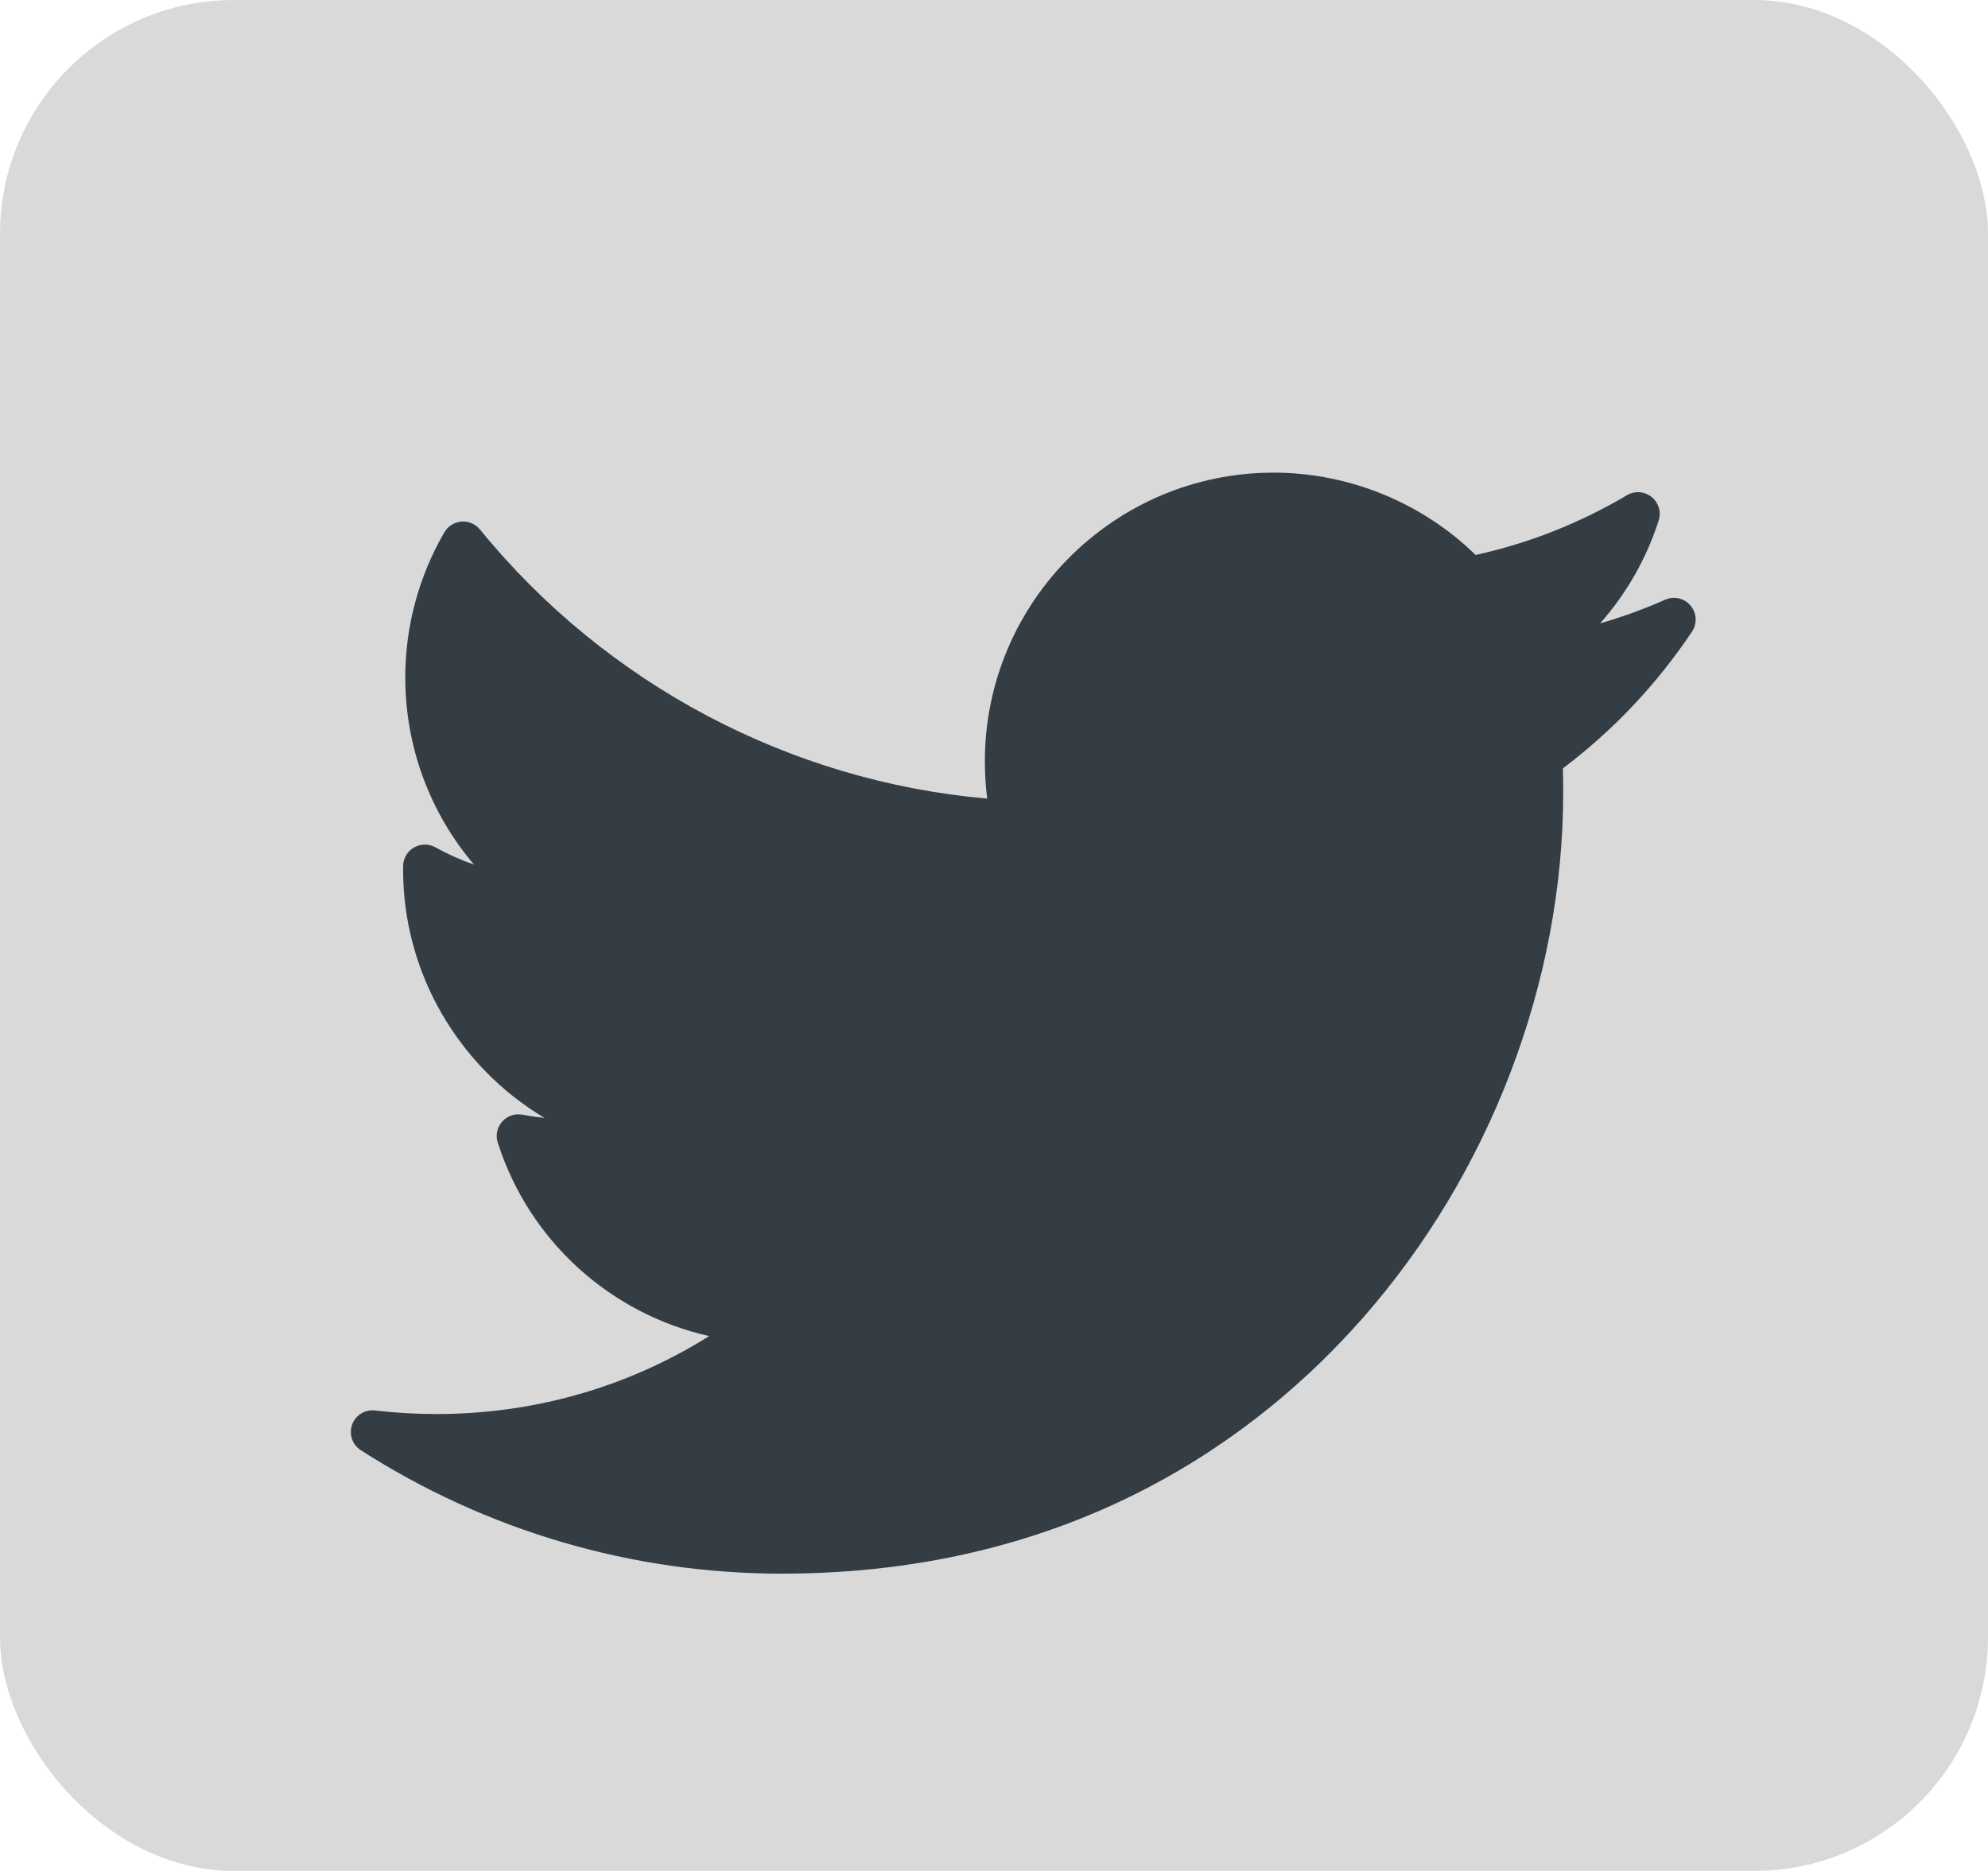 <svg width="34" height="32" viewBox="0 0 34 32" fill="none" xmlns="http://www.w3.org/2000/svg">
<rect width="34" height="32" rx="4" fill="#D9D9D9"/>
<path d="M28.479 10.257C28.117 10.417 27.746 10.553 27.366 10.662C27.816 10.154 28.158 9.556 28.368 8.902C28.415 8.755 28.366 8.595 28.245 8.499C28.125 8.403 27.958 8.391 27.825 8.47C27.019 8.948 26.149 9.291 25.237 9.492C24.319 8.595 23.071 8.084 21.781 8.084C19.059 8.084 16.844 10.299 16.844 13.021C16.844 13.236 16.857 13.449 16.884 13.659C13.506 13.363 10.365 11.702 8.208 9.056C8.131 8.962 8.013 8.911 7.892 8.921C7.77 8.931 7.661 8.999 7.6 9.104C7.163 9.855 6.931 10.713 6.931 11.587C6.931 12.776 7.356 13.905 8.106 14.787C7.878 14.708 7.657 14.609 7.446 14.492C7.332 14.429 7.194 14.43 7.081 14.495C6.968 14.559 6.898 14.678 6.895 14.808C6.894 14.83 6.894 14.852 6.894 14.874C6.894 16.65 7.85 18.248 9.311 19.12C9.186 19.107 9.06 19.089 8.935 19.065C8.807 19.041 8.675 19.086 8.588 19.184C8.501 19.282 8.473 19.418 8.513 19.543C9.053 21.232 10.446 22.474 12.129 22.852C10.733 23.727 9.136 24.185 7.46 24.185C7.111 24.185 6.759 24.164 6.415 24.124C6.244 24.103 6.08 24.204 6.022 24.367C5.964 24.53 6.025 24.711 6.171 24.804C8.324 26.185 10.814 26.915 13.371 26.915C18.398 26.915 21.543 24.544 23.295 22.556C25.481 20.076 26.735 16.794 26.735 13.551C26.735 13.415 26.733 13.279 26.729 13.142C27.591 12.493 28.333 11.706 28.938 10.803C29.029 10.665 29.019 10.484 28.913 10.358C28.807 10.231 28.63 10.19 28.479 10.257Z" fill="#343D43"/>
</svg>
